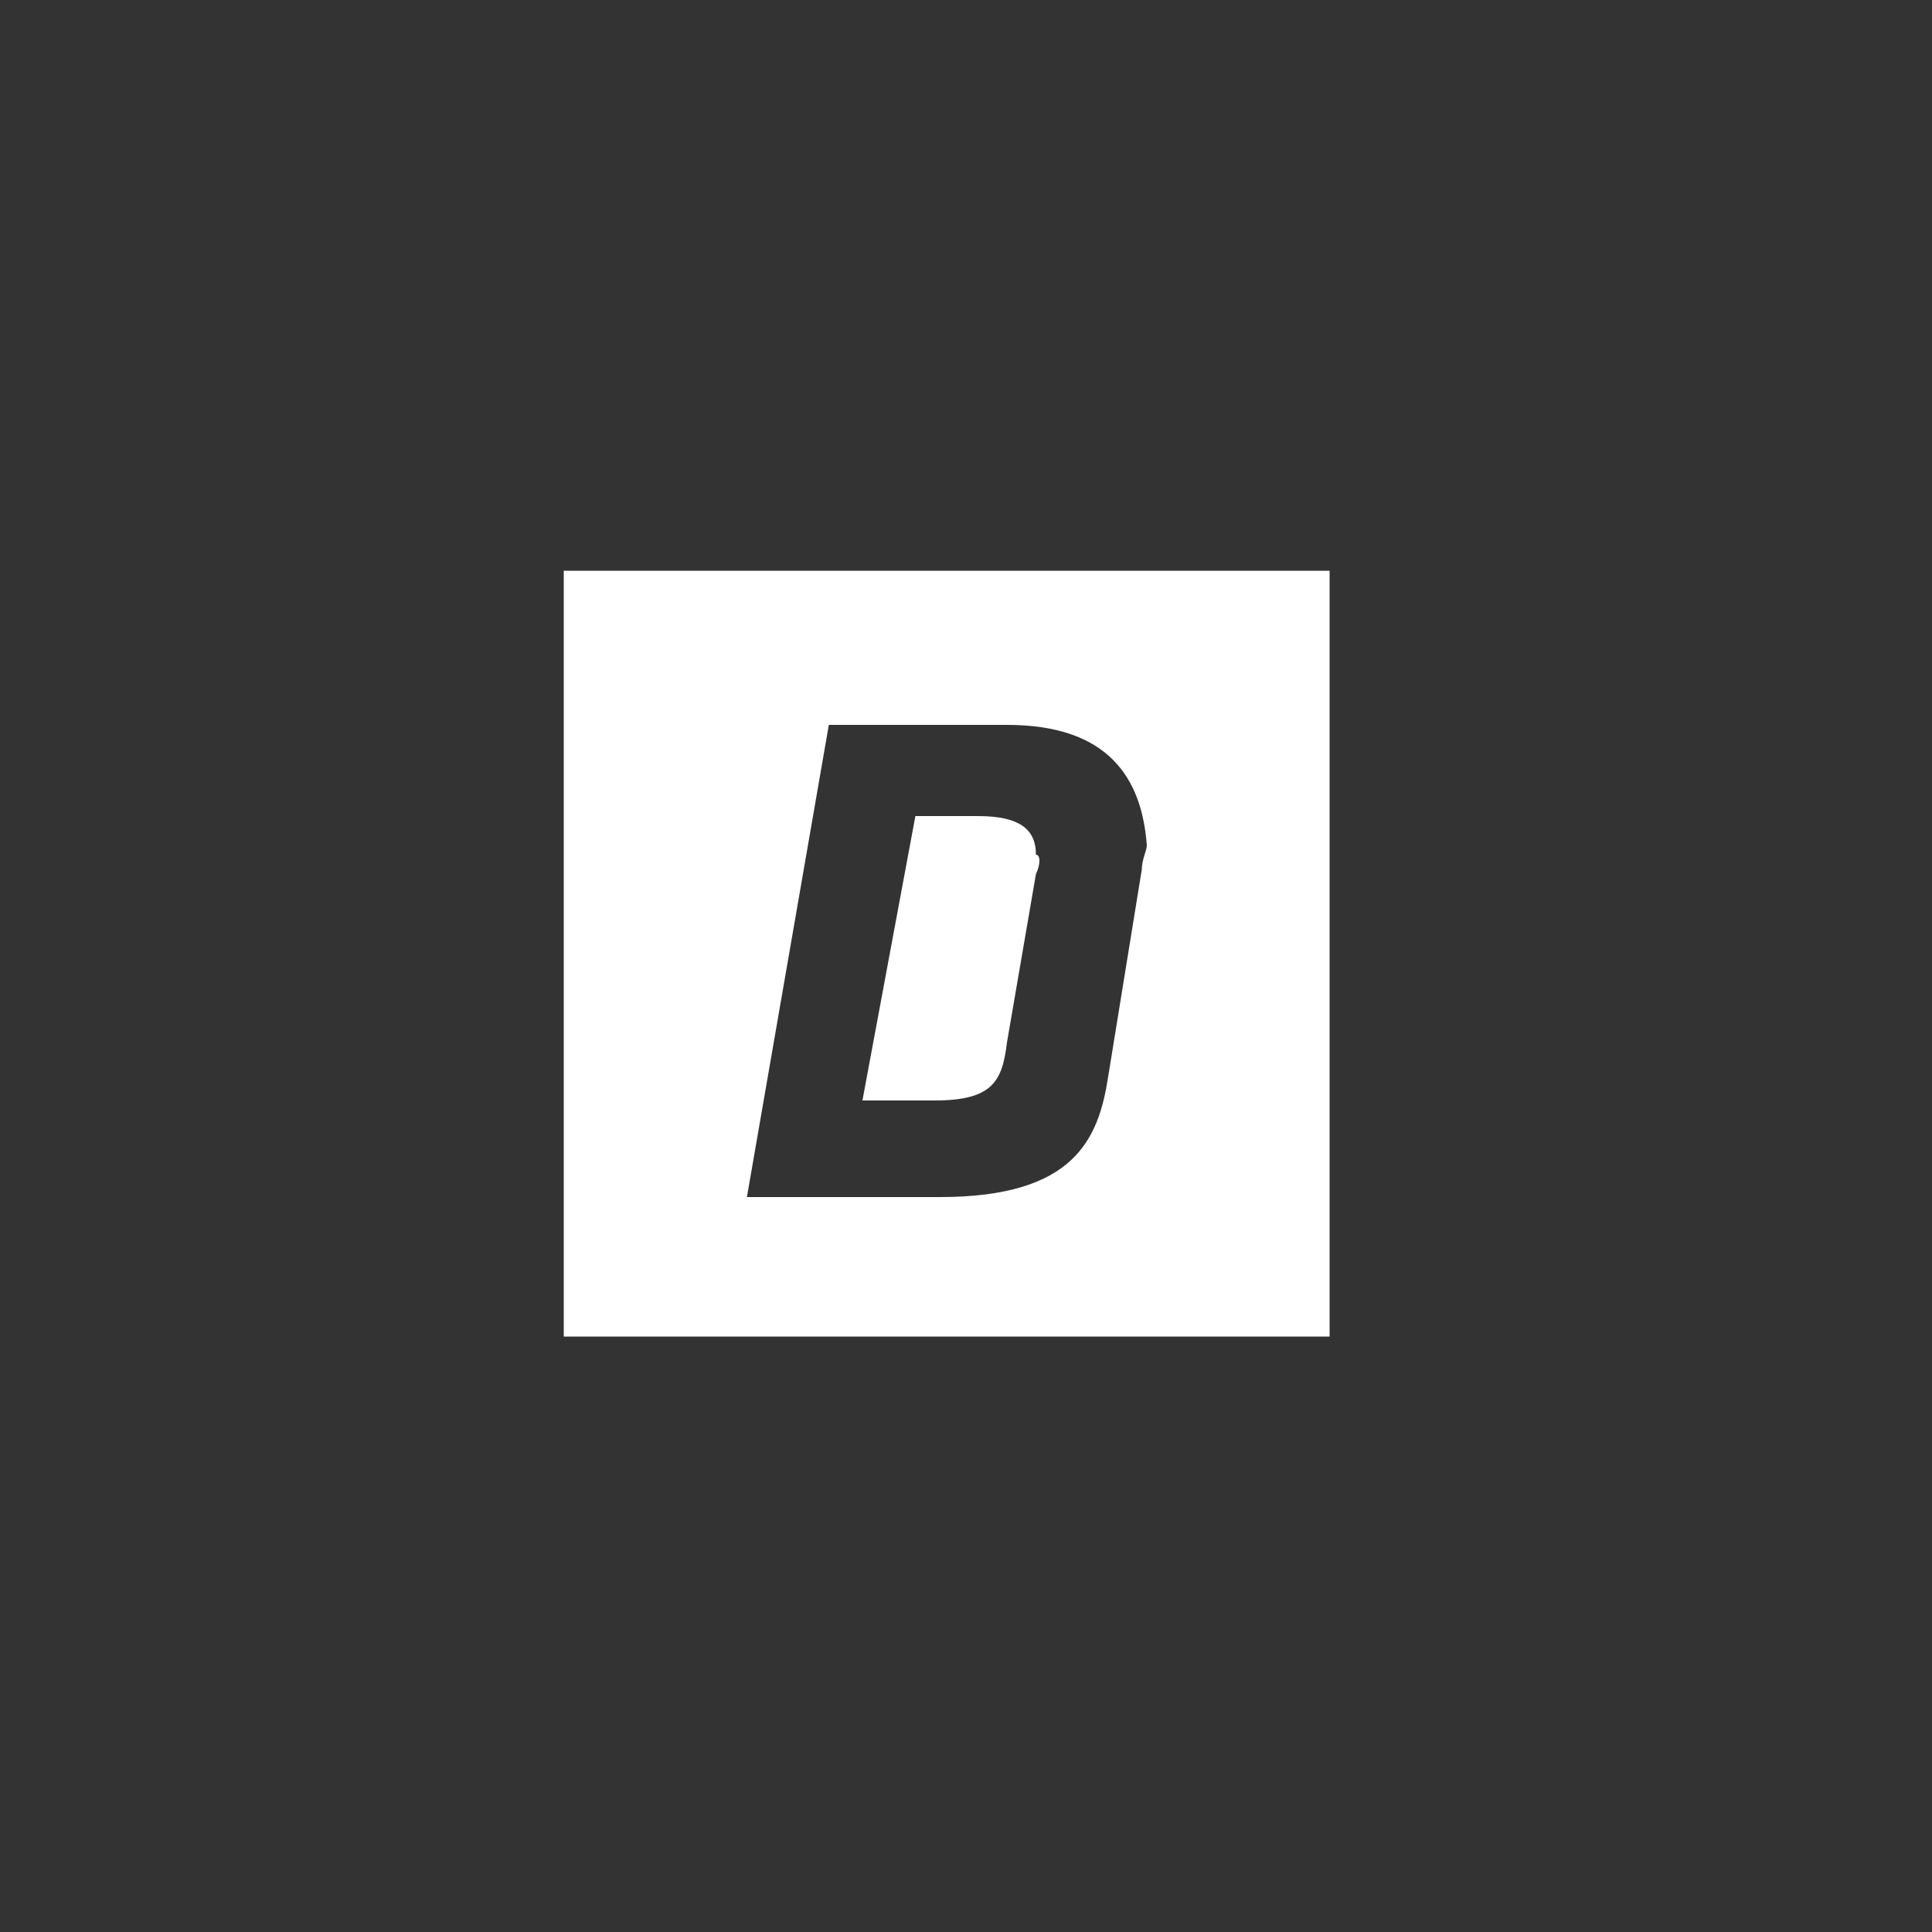 <?xml version="1.0" encoding="utf-8"?>
<!-- Generator: Adobe Illustrator 19.1.0, SVG Export Plug-In . SVG Version: 6.00 Build 0)  -->
<svg version="1.1" id="Layer_1" xmlns="http://www.w3.org/2000/svg" xmlns:xlink="http://www.w3.org/1999/xlink" x="0px" y="0px"
	 viewBox="-133 135 500 500" style="enable-background:new -133 135 500 500;" xml:space="preserve">
<rect x="-133" y="135" width="500" height="500" fill="#333333" stroke="none"/>
<style type="text/css">
	.st0{fill:#FFFFFF;}
</style>
<g id="Layer_2">
</g>
<g>
	<path class="st0" d="M135.1,356.2c0-6.2-3.7-10-15-10h-16.2l-13.7,73.6h18.7c15,0,17.5-5,18.7-15l7.5-43.6
		C136.3,358.7,136.3,356.2,135.1,356.2z"/>
	<path class="st0" d="M12.9,282.7v198.2h198.2V282.7H12.9z M162.5,360l-8.7,53.6c-2.5,16.2-8.7,31.2-43.6,31.2H60.3l21.2-122.2h46.1
		c26.2,0,34.9,13.7,36.2,31.2C163.8,355,162.5,357.5,162.5,360z"/>
</g>
</svg>

